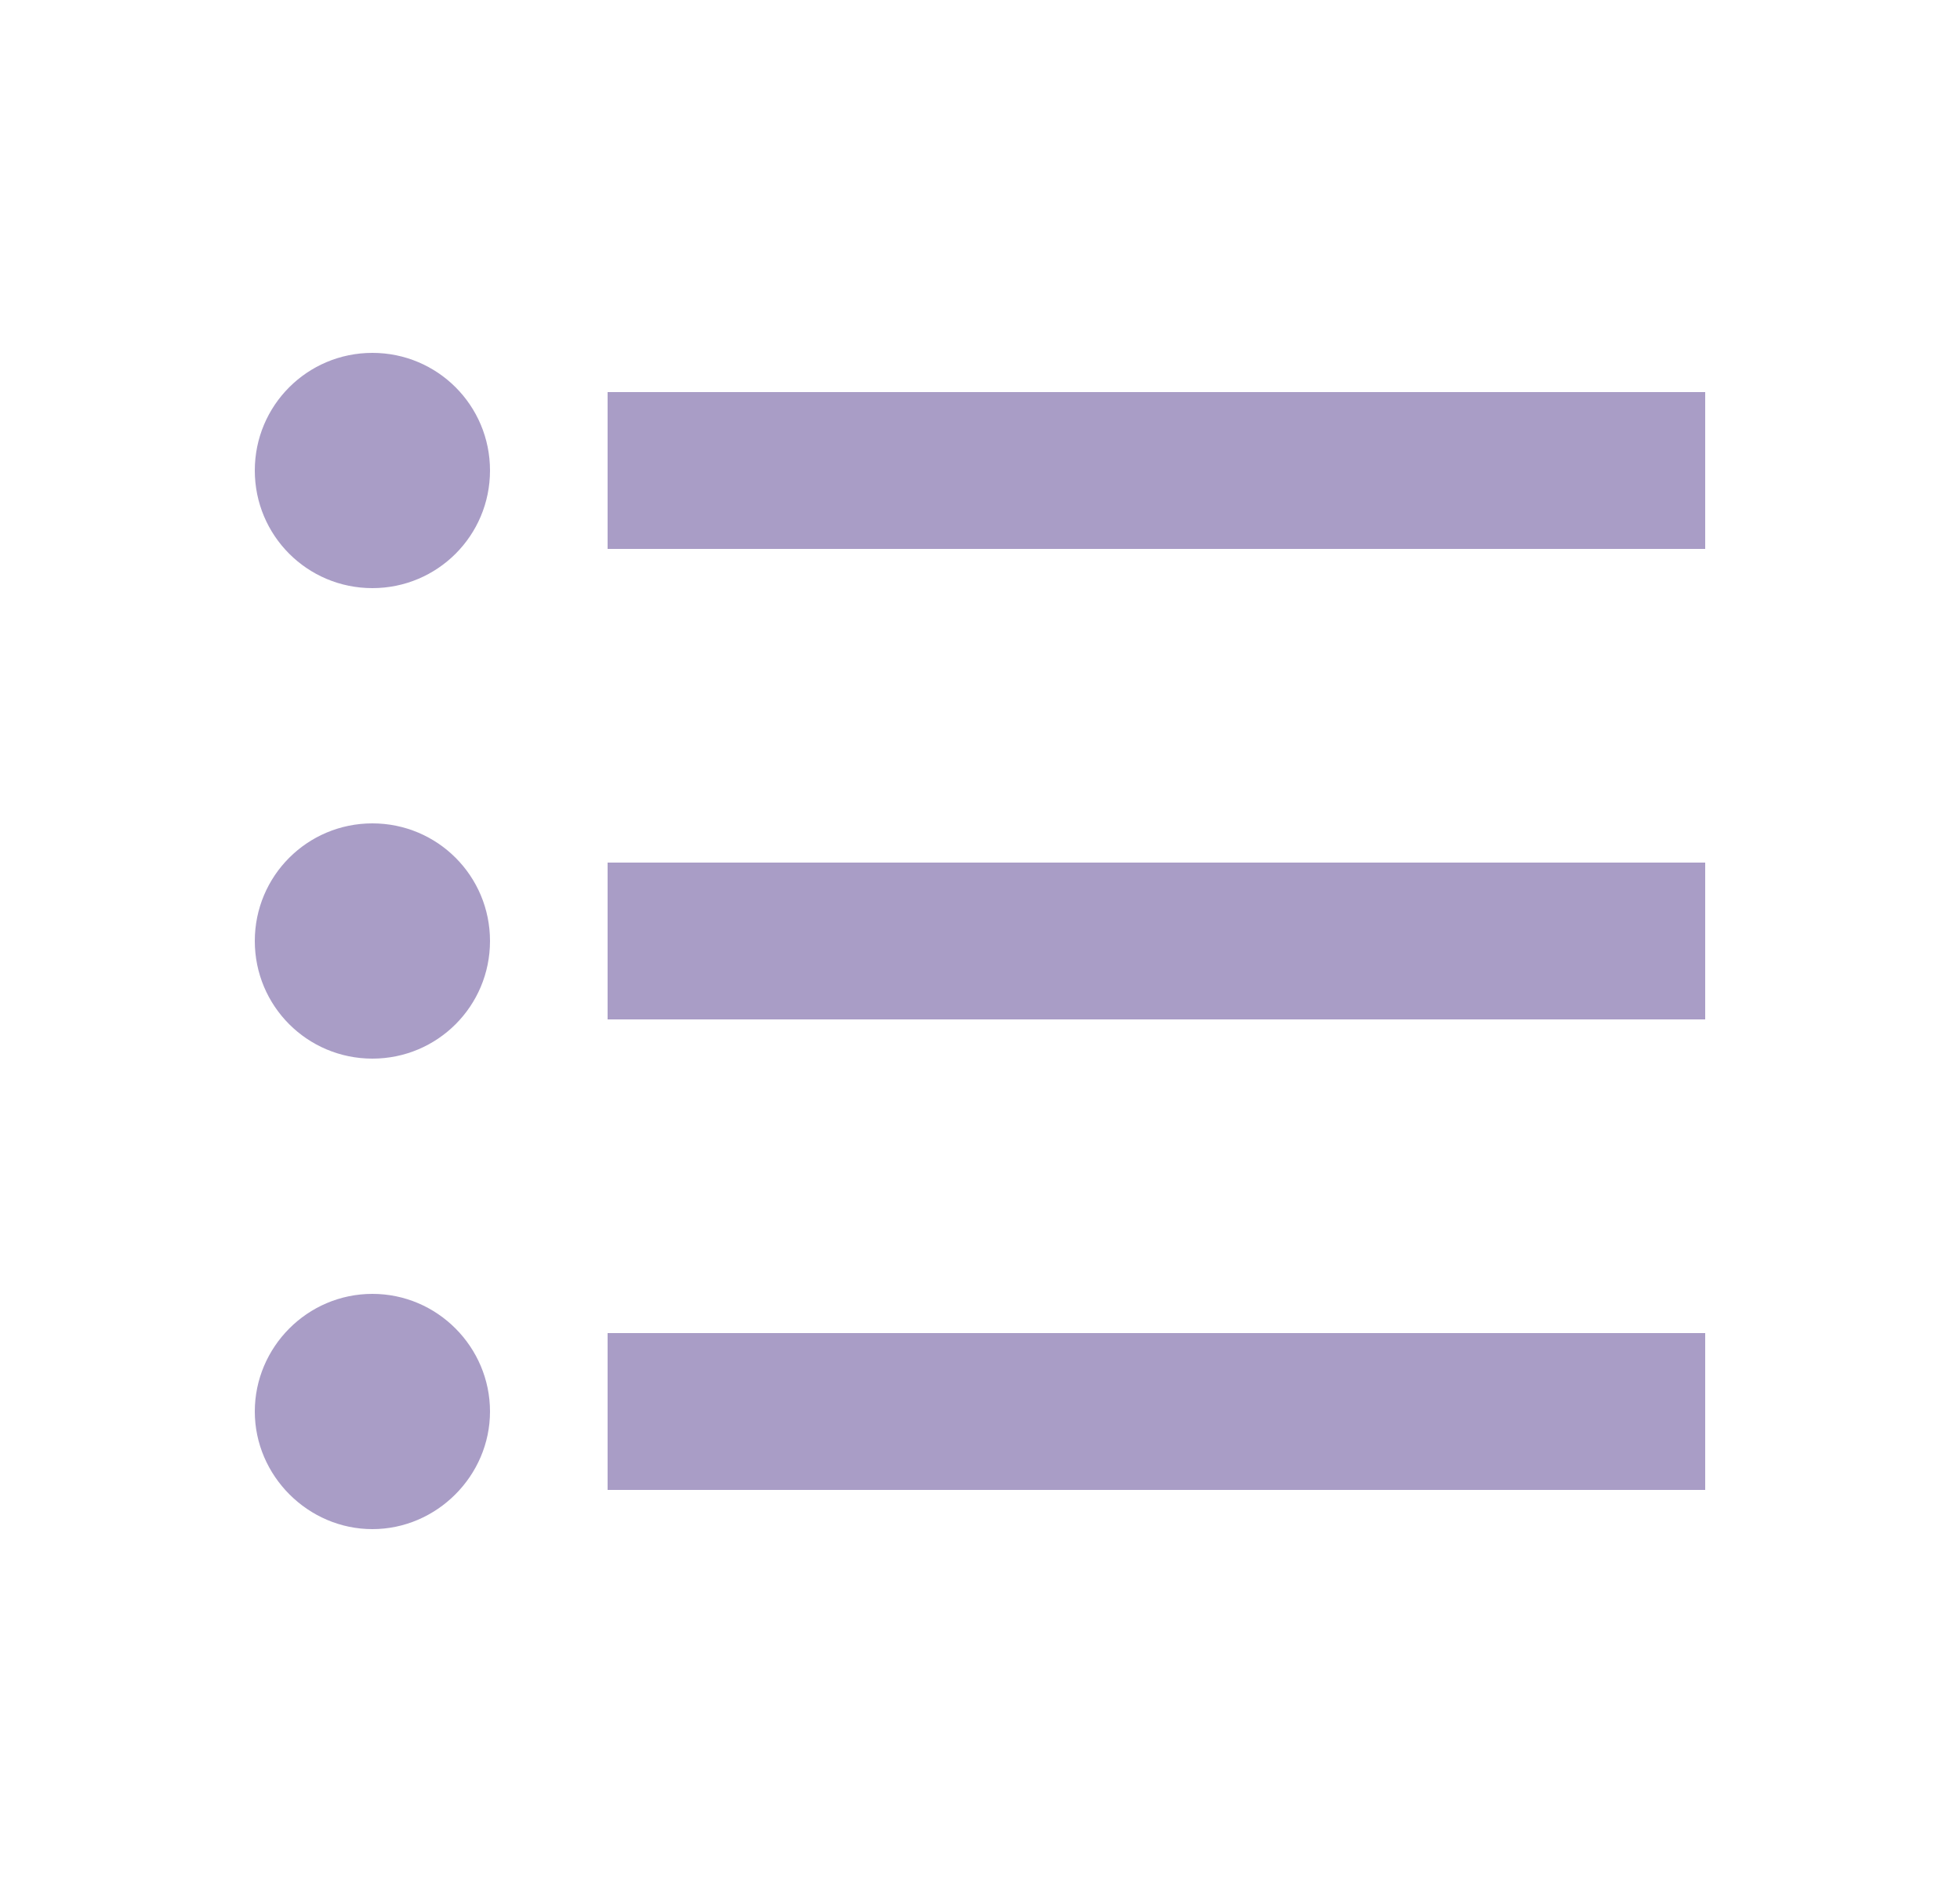 <svg width="25" height="24" viewBox="0 0 25 24" fill="none" xmlns="http://www.w3.org/2000/svg">
<path fill-rule="evenodd" clip-rule="evenodd" d="M3.25 6C3.25 5.17 3.92 4.5 4.75 4.5C5.58 4.5 6.25 5.17 6.25 6C6.25 6.83 5.58 7.5 4.75 7.5C3.92 7.5 3.25 6.83 3.25 6ZM3.25 12C3.25 11.17 3.92 10.5 4.75 10.5C5.58 10.5 6.25 11.17 6.25 12C6.25 12.83 5.58 13.5 4.75 13.5C3.92 13.5 3.25 12.83 3.25 12ZM4.75 16.5C3.92 16.5 3.25 17.18 3.25 18C3.25 18.82 3.93 19.5 4.75 19.5C5.57 19.5 6.25 18.82 6.25 18C6.25 17.18 5.58 16.5 4.75 16.5ZM21.75 19H7.75V17H21.75V19ZM7.75 13H21.75V11H7.75V13ZM7.75 7V5H21.75V7H7.75Z" fill="#A99DC6"/>
</svg>
